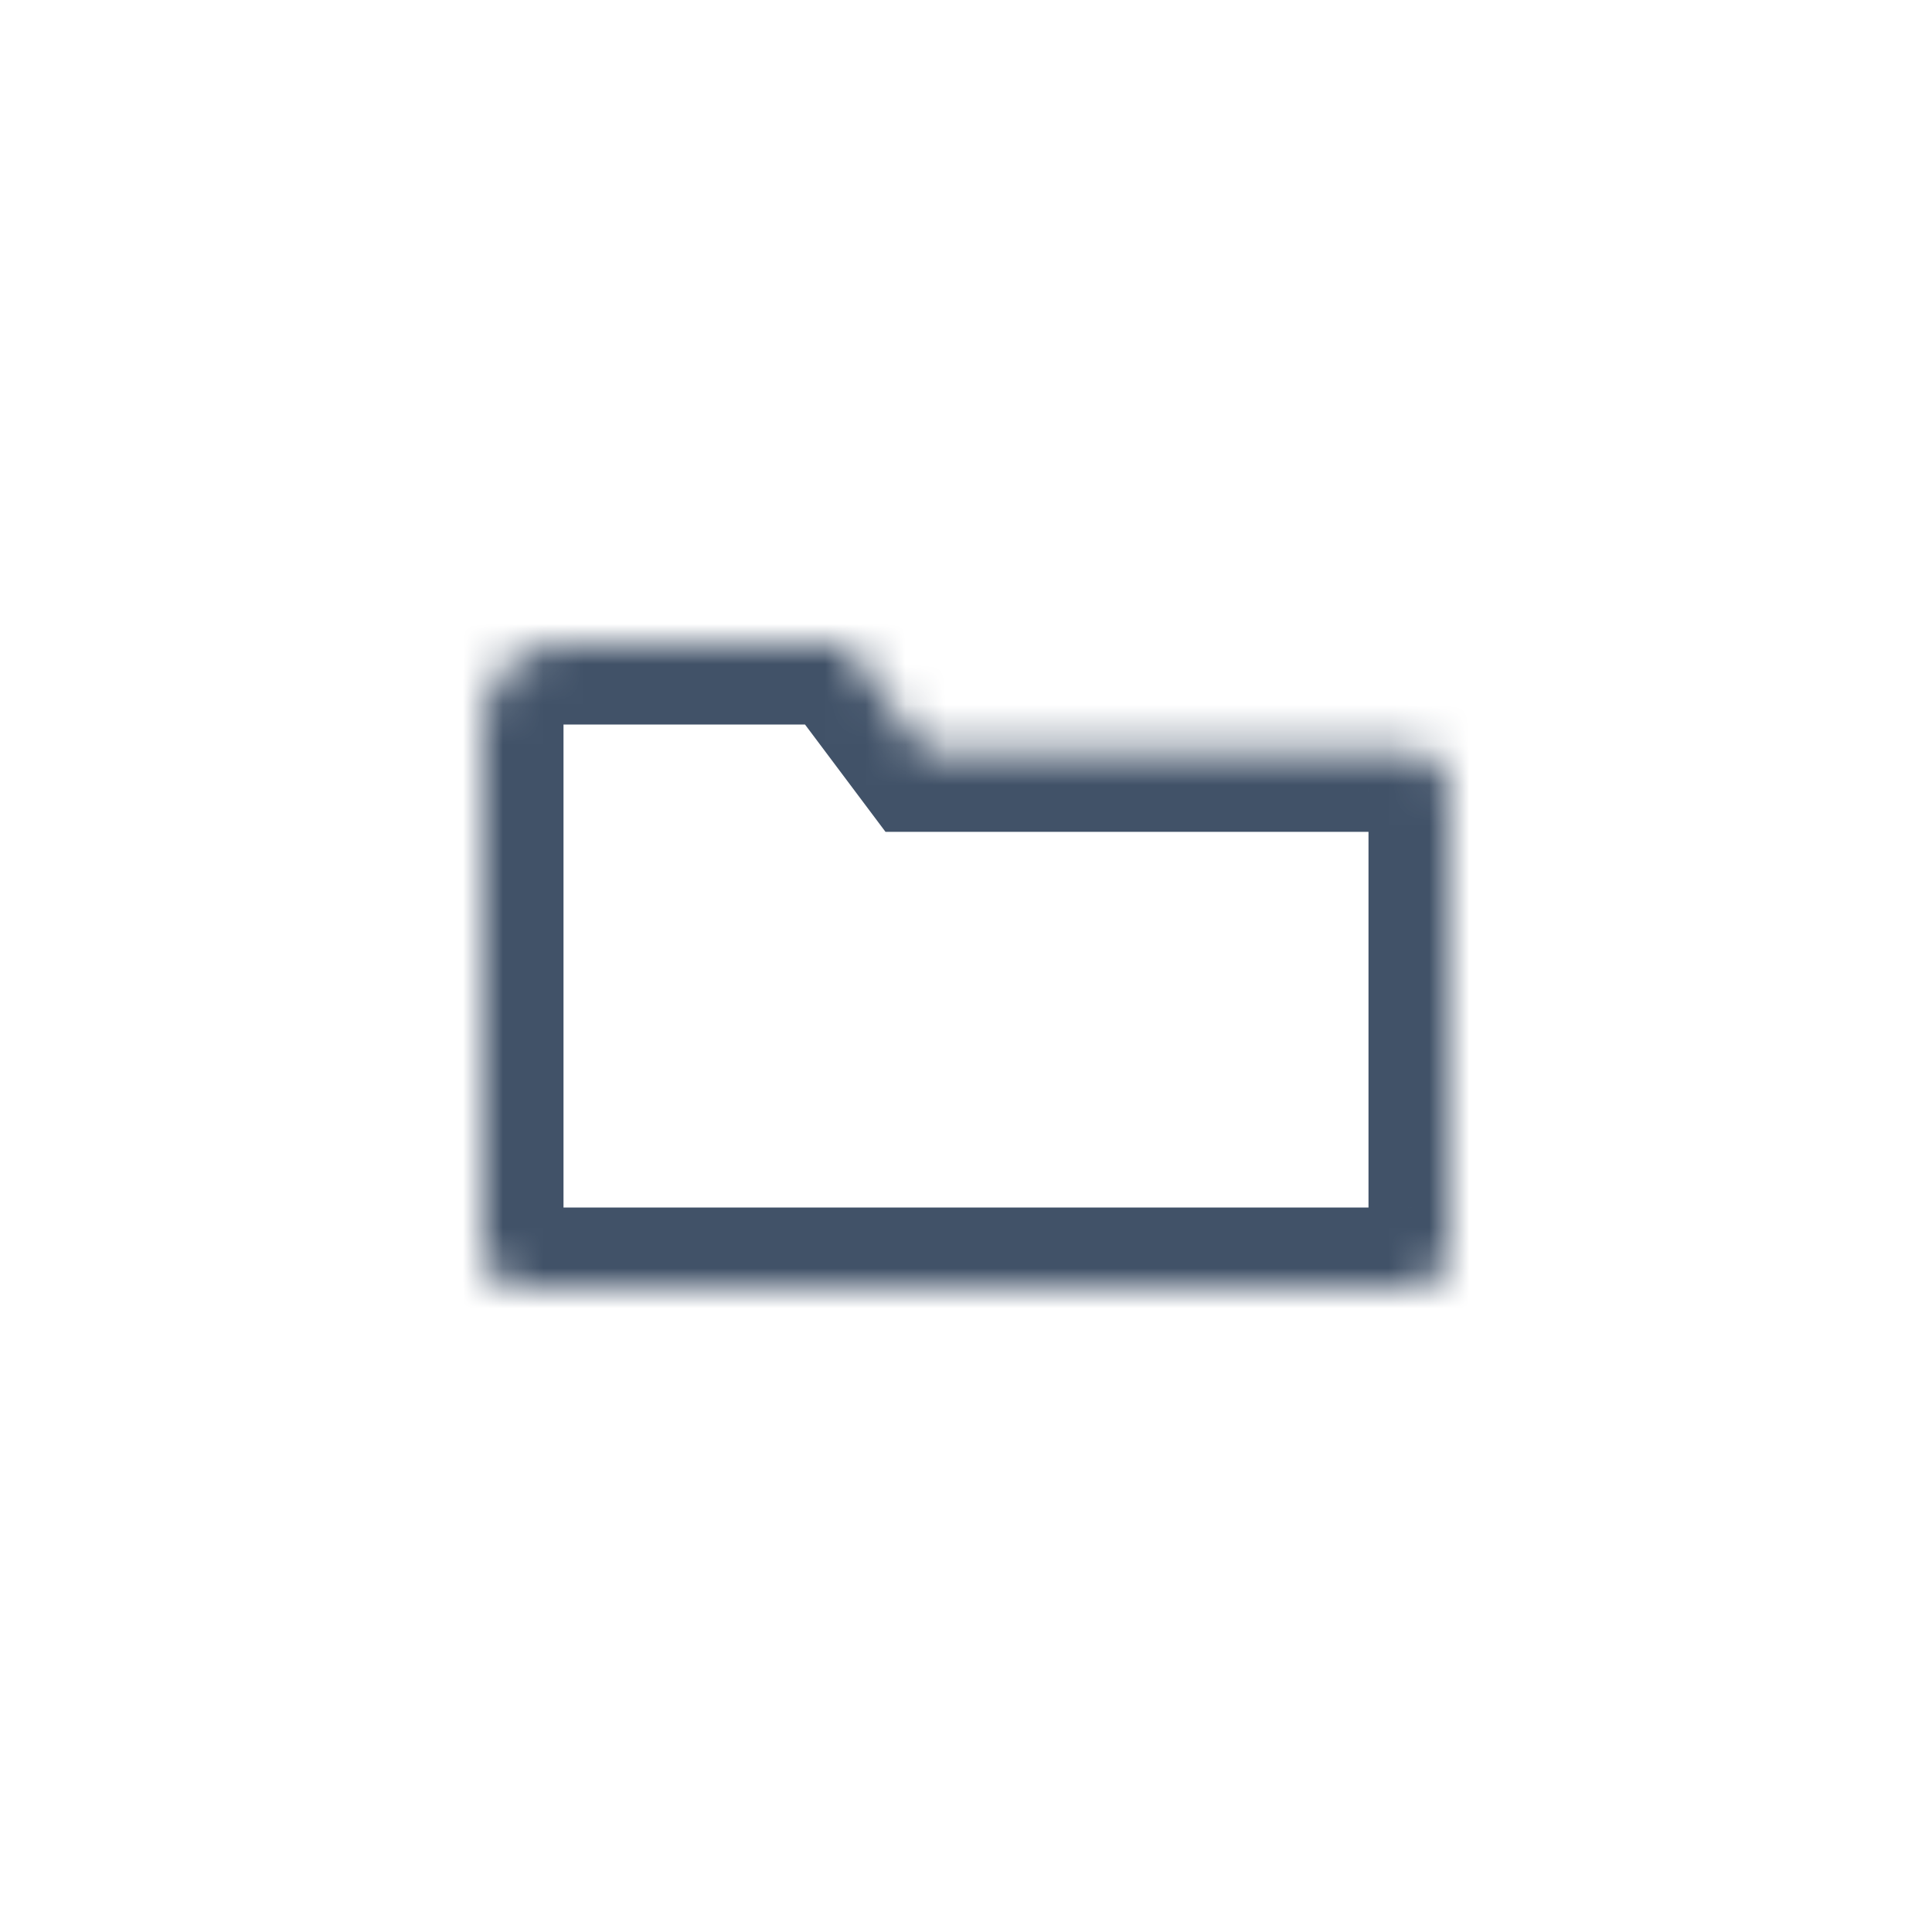 <svg width="48" height="48" viewBox="0 0 48 48" fill="none" xmlns="http://www.w3.org/2000/svg">
<mask id="path-2-inside-1" fill="white">
<path d="M14 16C12.895 16 12 16.895 12 18V31C12 31.552 12.448 32 13 32H35C35.552 32 36 31.552 36 31V19.667C36 19.114 35.552 18.667 35 18.667H23L21 16H14Z"/>
</mask>
<path d="M14 16C12.895 16 12 16.895 12 18V31C12 31.552 12.448 32 13 32H35C35.552 32 36 31.552 36 31V19.667C36 19.114 35.552 18.667 35 18.667H23L21 16H14Z" stroke="#415268" stroke-width="4" mask="url(#path-2-inside-1)"/>
</svg>

